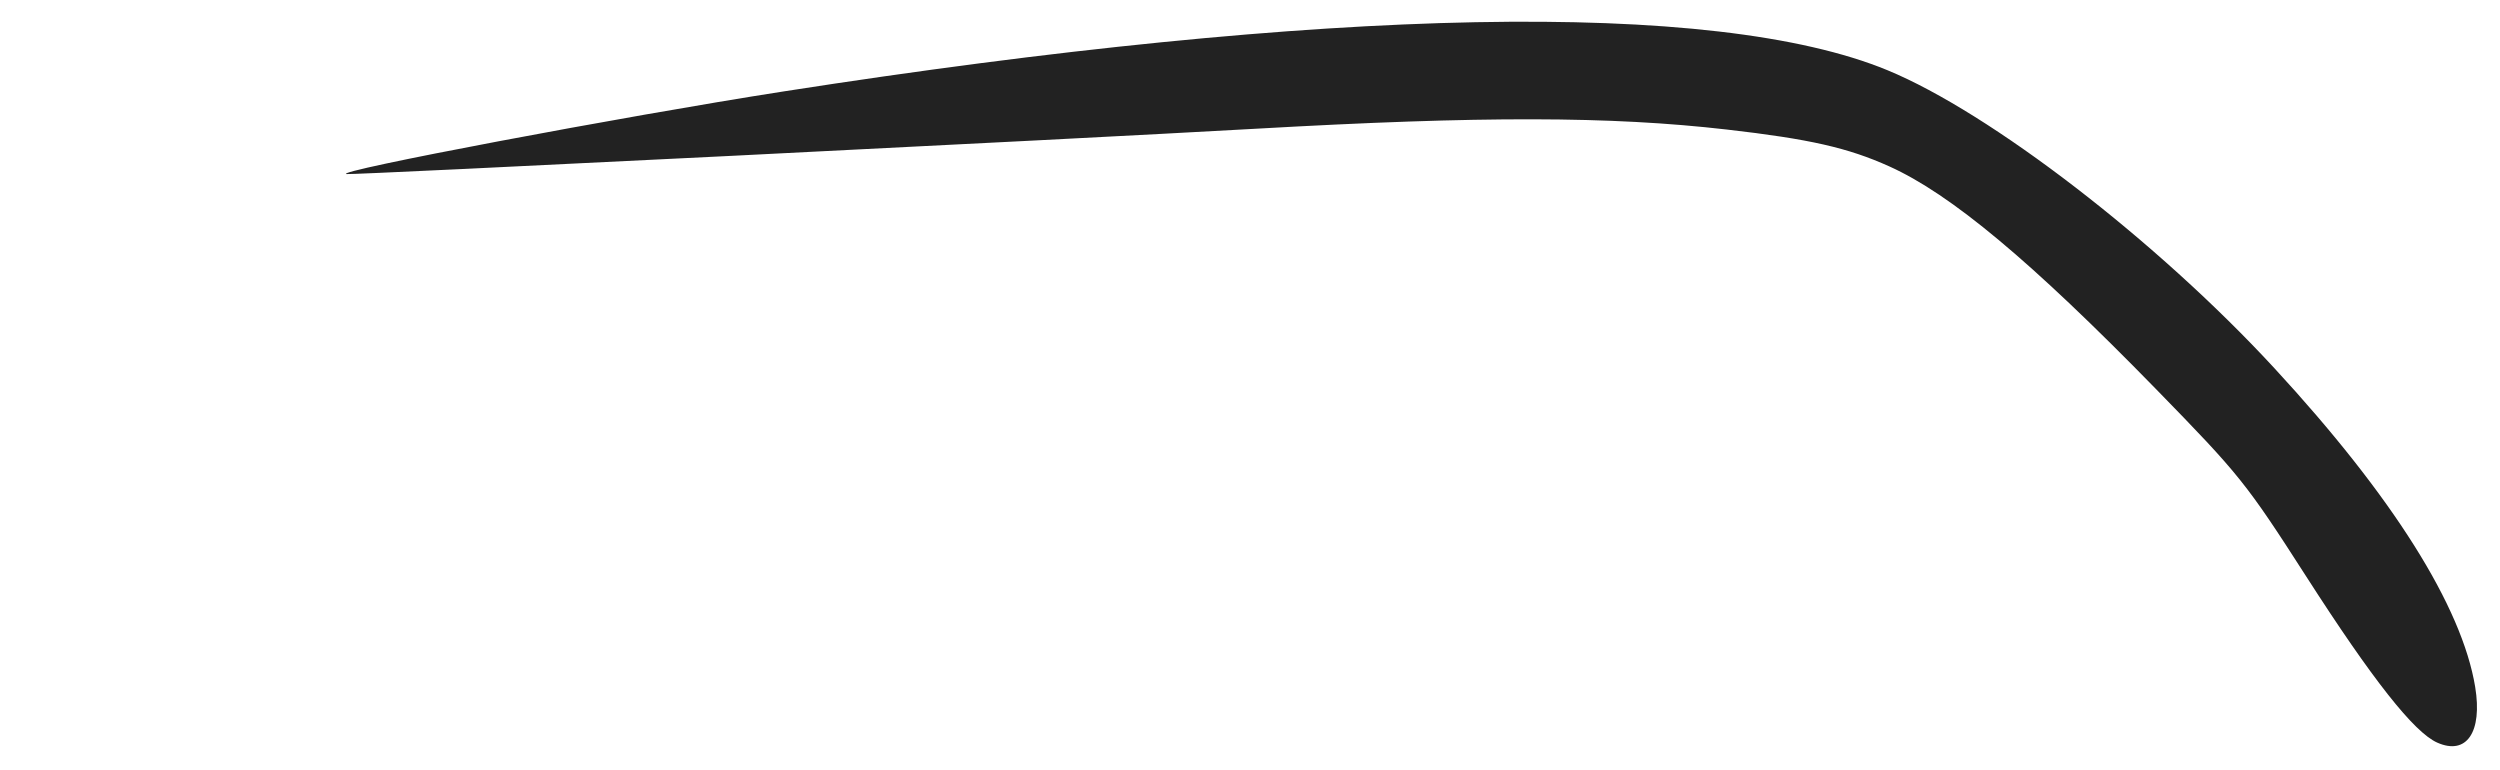 <?xml version="1.0" encoding="UTF-8" standalone="no"?>
<svg
   xmlns:dc="http://purl.org/dc/elements/1.1/"
   xmlns:cc="http://creativecommons.org/ns#"
   xmlns:rdf="http://www.w3.org/1999/02/22-rdf-syntax-ns#"
   xmlns:svg="http://www.w3.org/2000/svg"
   xmlns="http://www.w3.org/2000/svg"
   width="40"
   height="12.323"
   viewBox="0 0 40 12.323"
   id="svg2"
   version="1.1">
  <defs
     id="defs4" />
  <g
     id="layer1"
     transform="matrix(0.125,0,0,0.183,4.397,-180.448)">
    <path
       style="fill:#222;stroke:none;stroke-width:1px;stroke-linecap:butt;stroke-linejoin:miter;stroke-opacity:1"
       d="m 276.793,1050.984 c -2.983,-0.905 -8.282,-5.495 -16.781,-14.537 -7.685,-8.175 -8.529,-8.894 -19.248,-16.394 -15.964,-11.17 -26.235,-17.026 -34.113,-19.452 -5.297,-1.631 -10.196,-2.39 -20.786,-3.22 -14.962,-1.172 -31.368,-1.192 -60.268,-0.072 -24.284,0.941 -115.681,4.054 -116.425,3.965 -1.888,-0.225 35.27,-5.024 55.923,-7.223 69.871,-7.438 119.198,-8.088 141.312,-1.861 13.151,3.703 34.514,14.937 49.517,26.04 15.13,11.197 24.036,20.852 25.724,27.888 0.947,3.948 -1.105,6.004 -4.856,4.865 z"
       id="path4177-1" />
  </g>
</svg>
